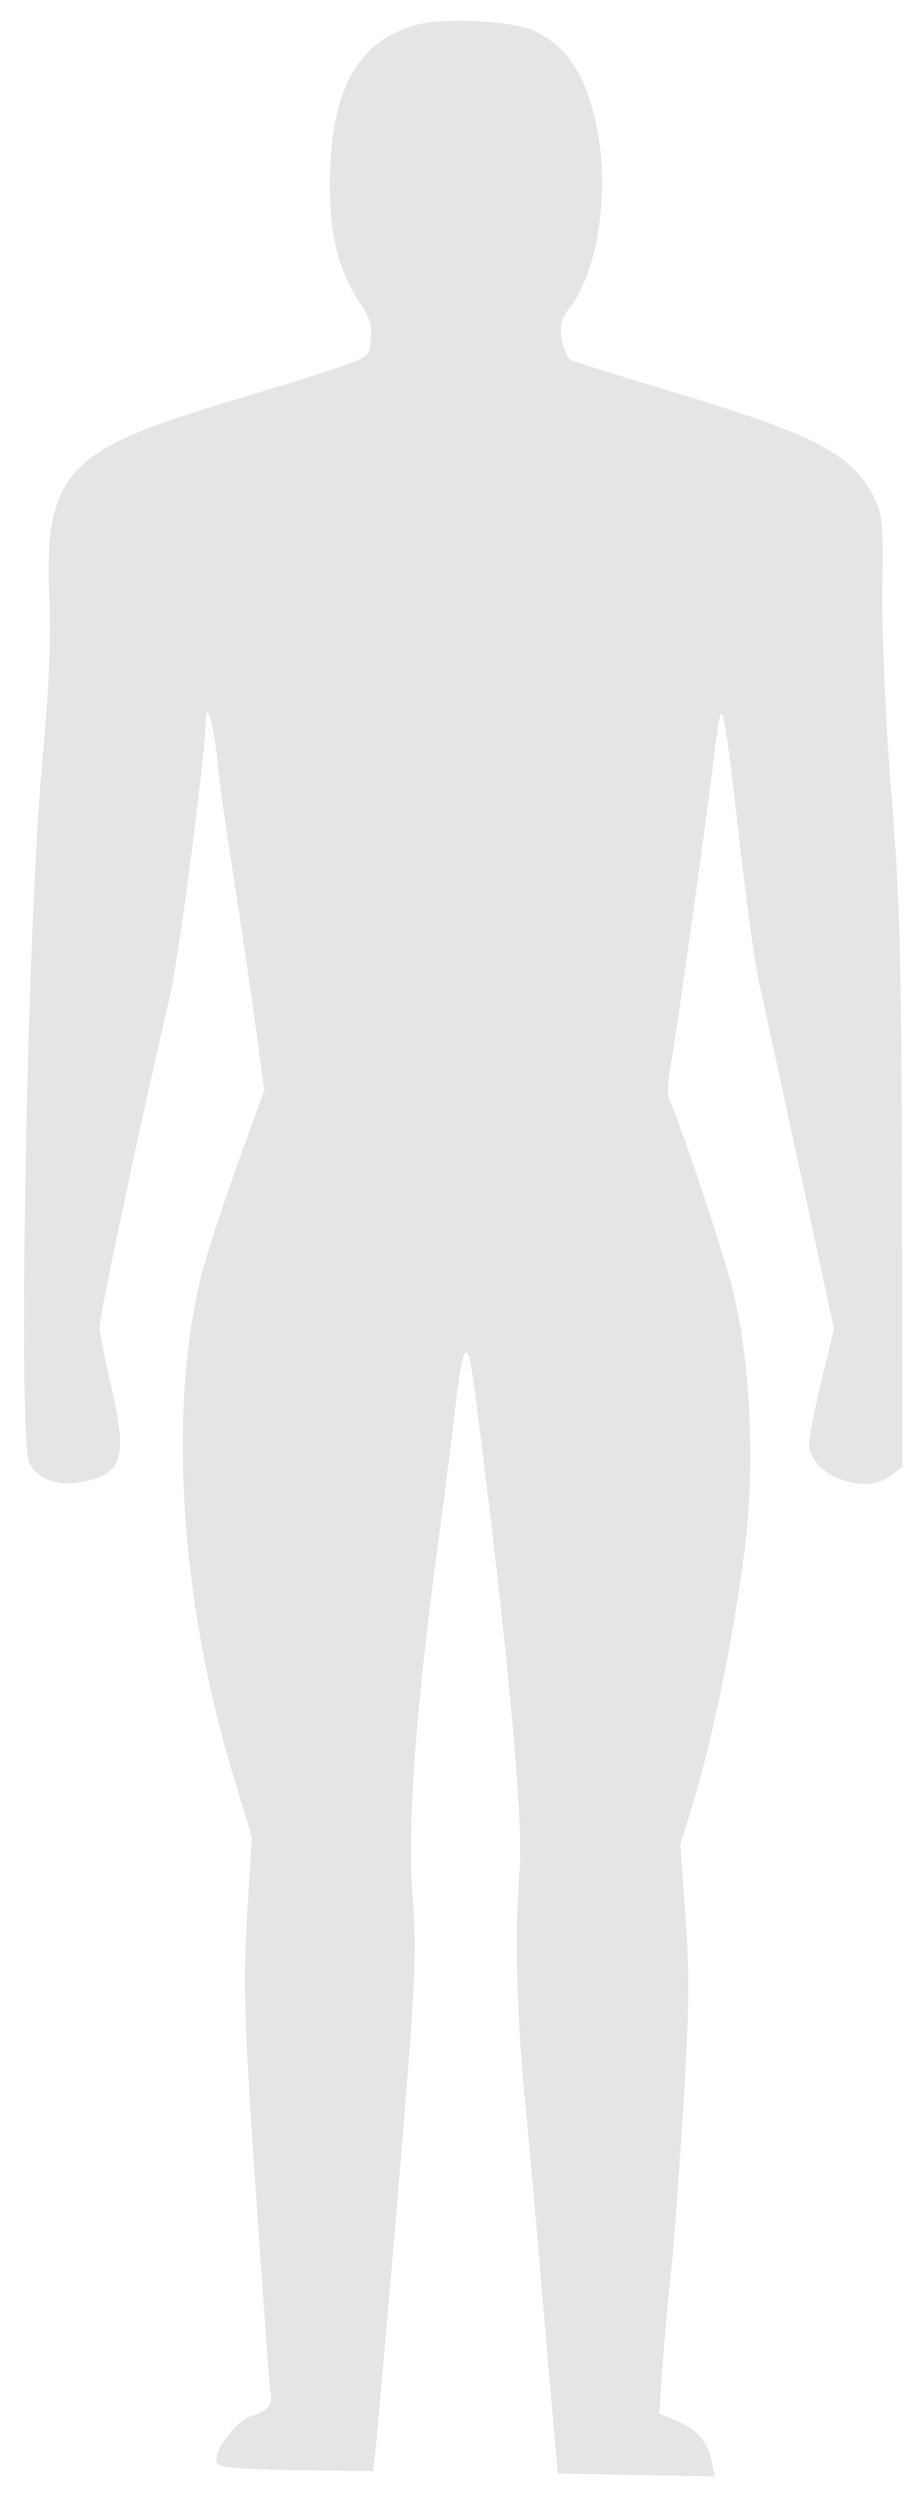 <?xml version="1.0" standalone="no"?>
<!DOCTYPE svg PUBLIC "-//W3C//DTD SVG 20010904//EN"
 "http://www.w3.org/TR/2001/REC-SVG-20010904/DTD/svg10.dtd">
<svg version="1.0" xmlns="http://www.w3.org/2000/svg"
 width="193pt" height="522pt" viewBox="0 0 193 522"
 preserveAspectRatio="xMidYMid meet">

<g transform="translate(0,522) scale(0.1,-0.1)"
fill="#e5e5e5" stroke="none">
<path d="M877 5170 c-130 -33 -187 -135 -188 -334 0 -111 18 -181 65 -252 20
-31 24 -47 20 -76 -7 -42 26 -28 -330 -137 -306 -93 -352 -147 -341 -401 4
-86 -1 -194 -15 -345 -32 -352 -51 -1405 -27 -1459 15 -33 58 -50 106 -41 88
15 100 49 67 192 -14 59 -26 119 -26 133 0 23 88 440 147 690 19 84 74 503 75
578 1 44 18 -18 24 -88 4 -41 16 -127 26 -190 10 -63 31 -201 46 -306 l26
-191 -56 -154 c-30 -85 -65 -189 -75 -231 -71 -278 -44 -688 68 -1051 l37
-122 -10 -166 c-8 -144 -6 -219 18 -570 15 -222 29 -413 31 -424 5 -27 -4 -38
-40 -50 -32 -11 -77 -70 -73 -94 3 -14 28 -16 165 -19 l162 -2 5 42 c3 24 24
264 47 533 37 448 40 501 31 621 -12 148 6 392 52 734 14 102 30 232 37 290 6
58 15 109 20 114 10 11 13 -10 49 -304 49 -409 73 -686 65 -779 -10 -131 -6
-291 11 -471 9 -91 28 -304 42 -475 l27 -310 164 -3 164 -3 -7 33 c-8 40 -31
66 -75 84 l-34 14 7 103 c4 56 11 136 16 177 5 41 17 195 26 341 14 218 15
292 6 415 l-11 151 30 99 c47 159 98 427 111 581 13 165 1 347 -31 478 -20 80
-115 364 -132 396 -5 11 -5 38 1 69 12 65 75 512 90 640 6 52 13 96 15 98 7 8
14 -40 40 -268 14 -124 32 -252 39 -285 8 -33 46 -211 86 -395 l72 -335 -26
-107 c-14 -59 -26 -118 -26 -133 0 -63 113 -109 168 -68 l27 20 -1 579 c-1
489 -5 619 -23 839 -12 149 -19 326 -18 415 2 143 0 158 -20 196 -47 88 -123
127 -419 216 -110 33 -206 63 -213 67 -6 4 -14 24 -18 44 -4 27 0 42 15 62 57
72 83 223 63 354 -20 125 -63 196 -141 229 -43 18 -181 25 -233 12z"/>
</g>
</svg>
